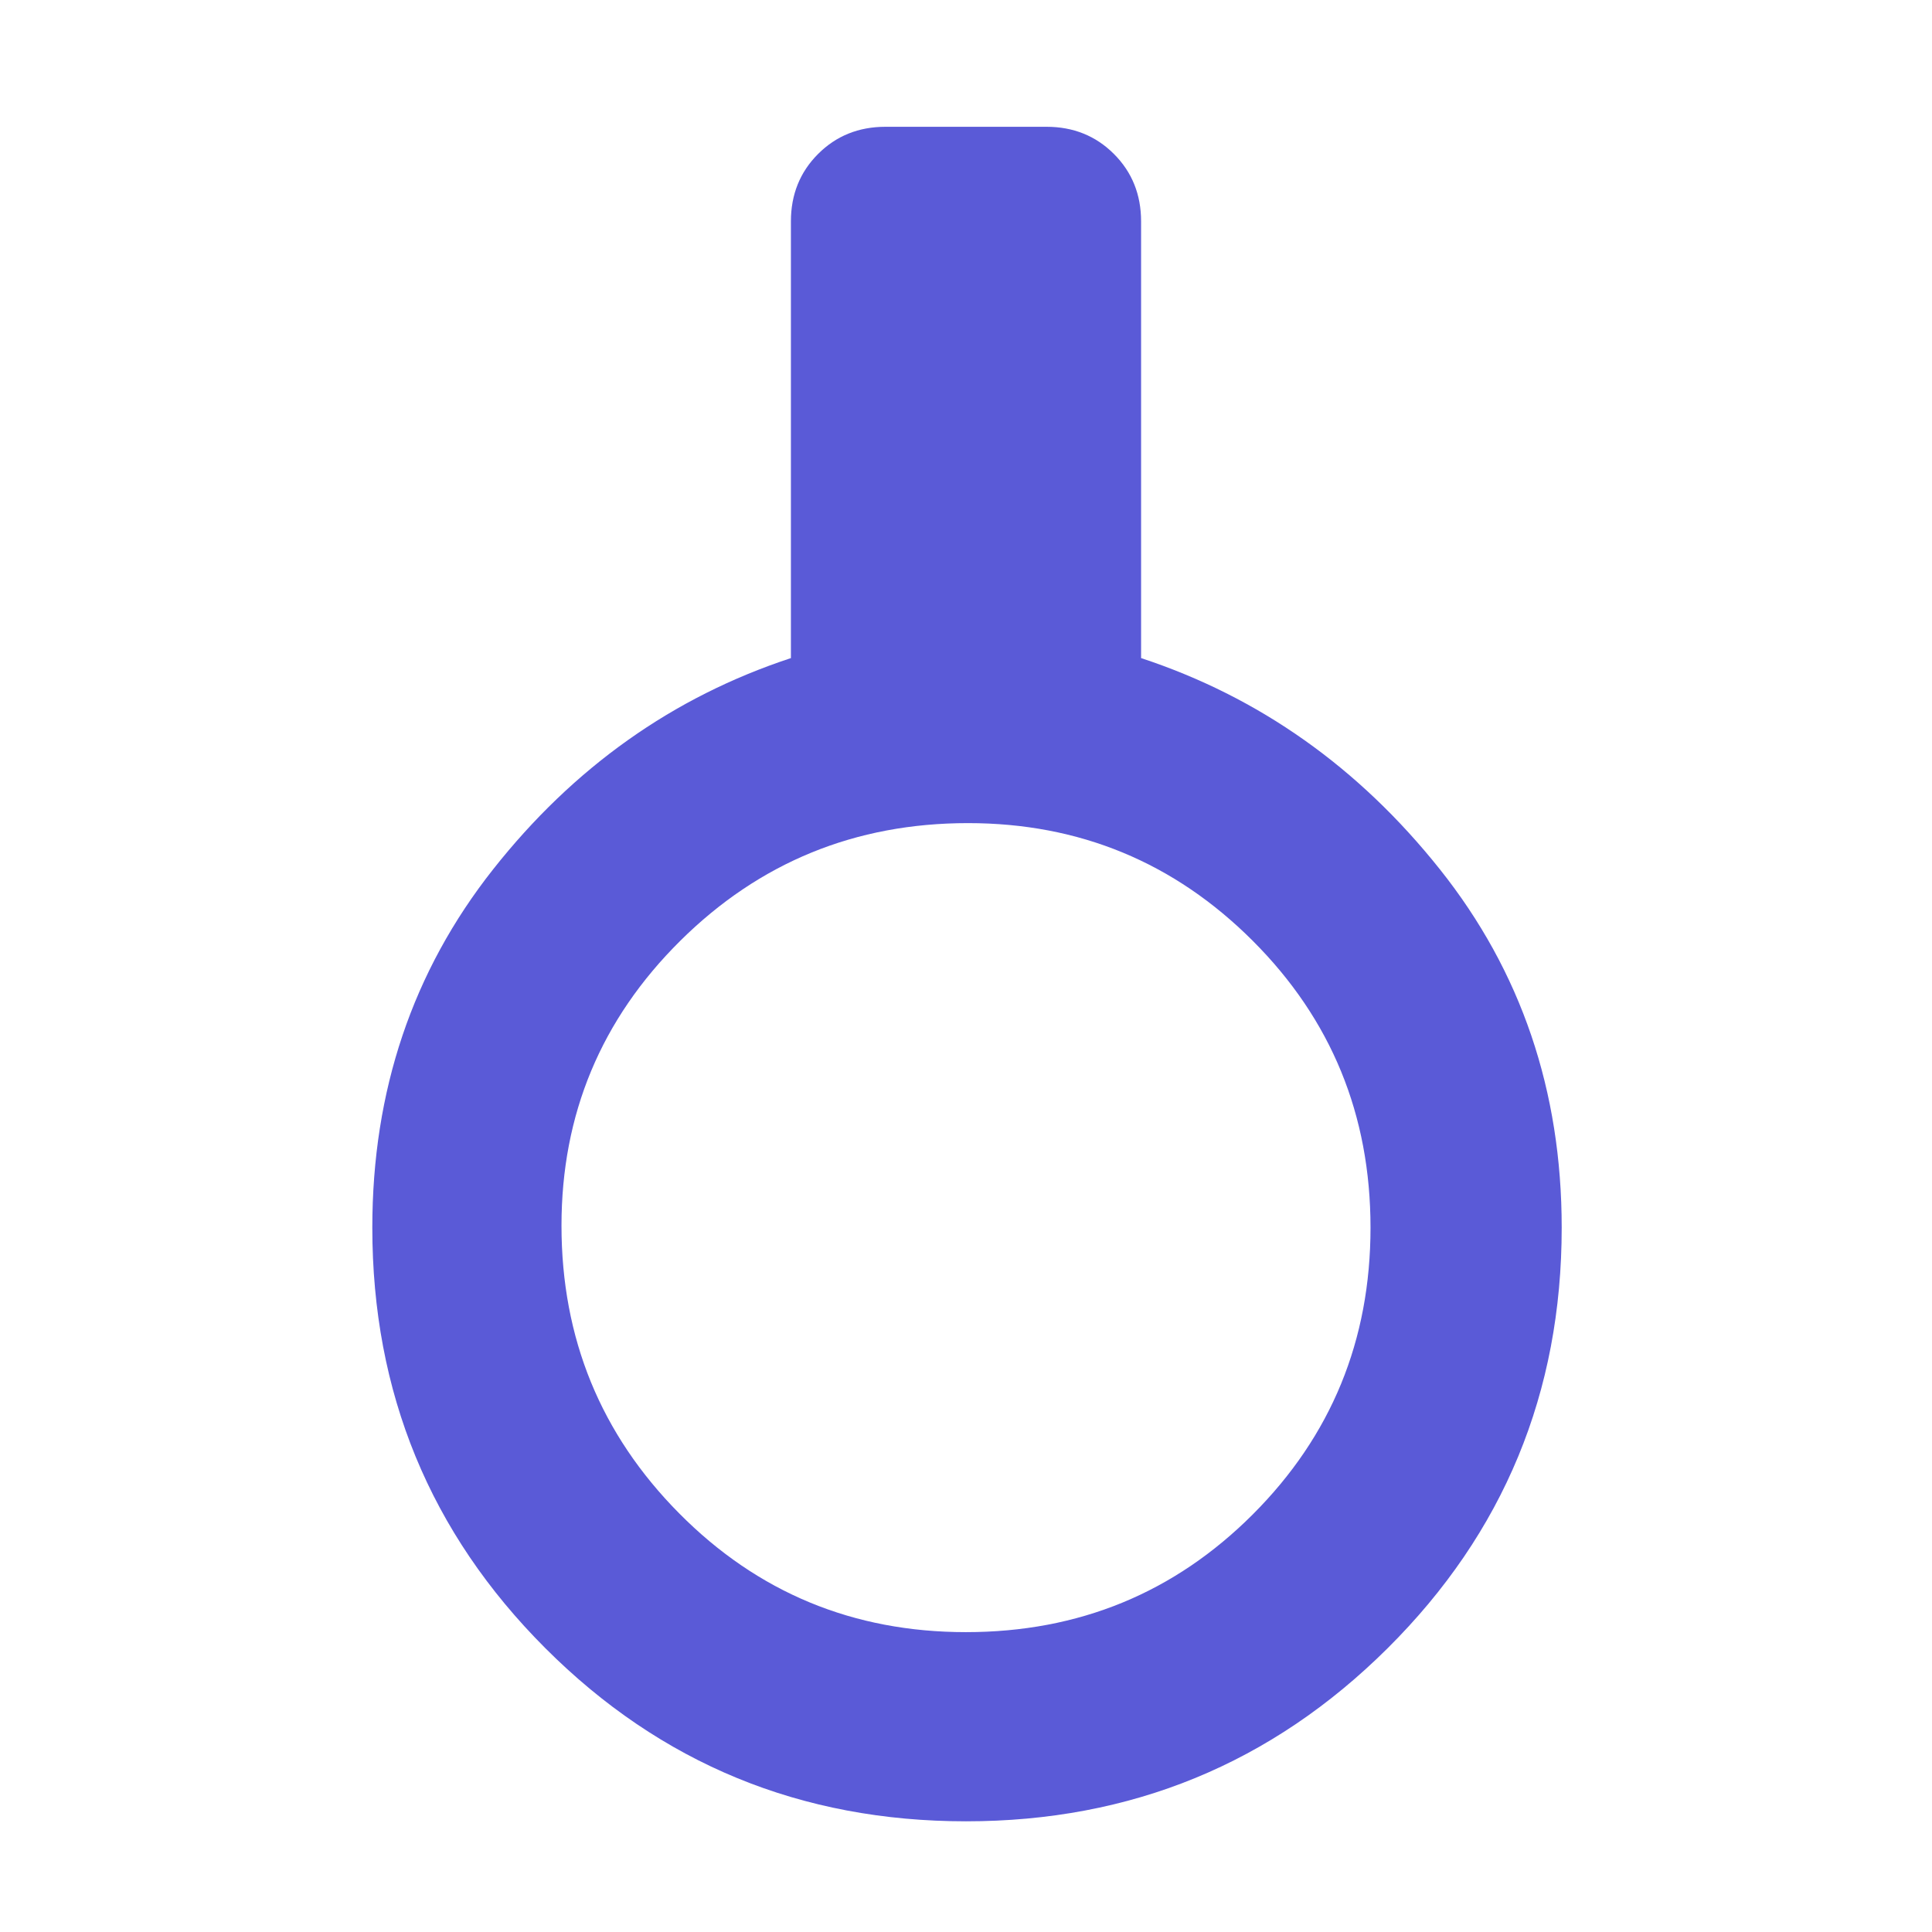 <svg xmlns="http://www.w3.org/2000/svg" height="48" width="48"><path fill="rgb(90, 90, 215)" d="M24 45.25q-6.15 0-10.45-4.3-4.3-4.3-4.3-10.45 0-5.1 3-8.9 3-3.8 7.4-5.25V5.5q0-1 .675-1.675T22 3.15h4q1 0 1.675.675T28.35 5.5v10.85q4.4 1.45 7.425 5.25 3.025 3.8 3.025 8.9 0 6.15-4.325 10.45-4.325 4.3-10.475 4.3Zm0-4.7q4.2 0 7.125-2.925T34.05 30.5q0-4.2-2.925-7.125T24.05 20.45q-4.2 0-7.15 2.925t-2.95 7.075q0 4.2 2.925 7.15T24 40.55Z"/></svg>